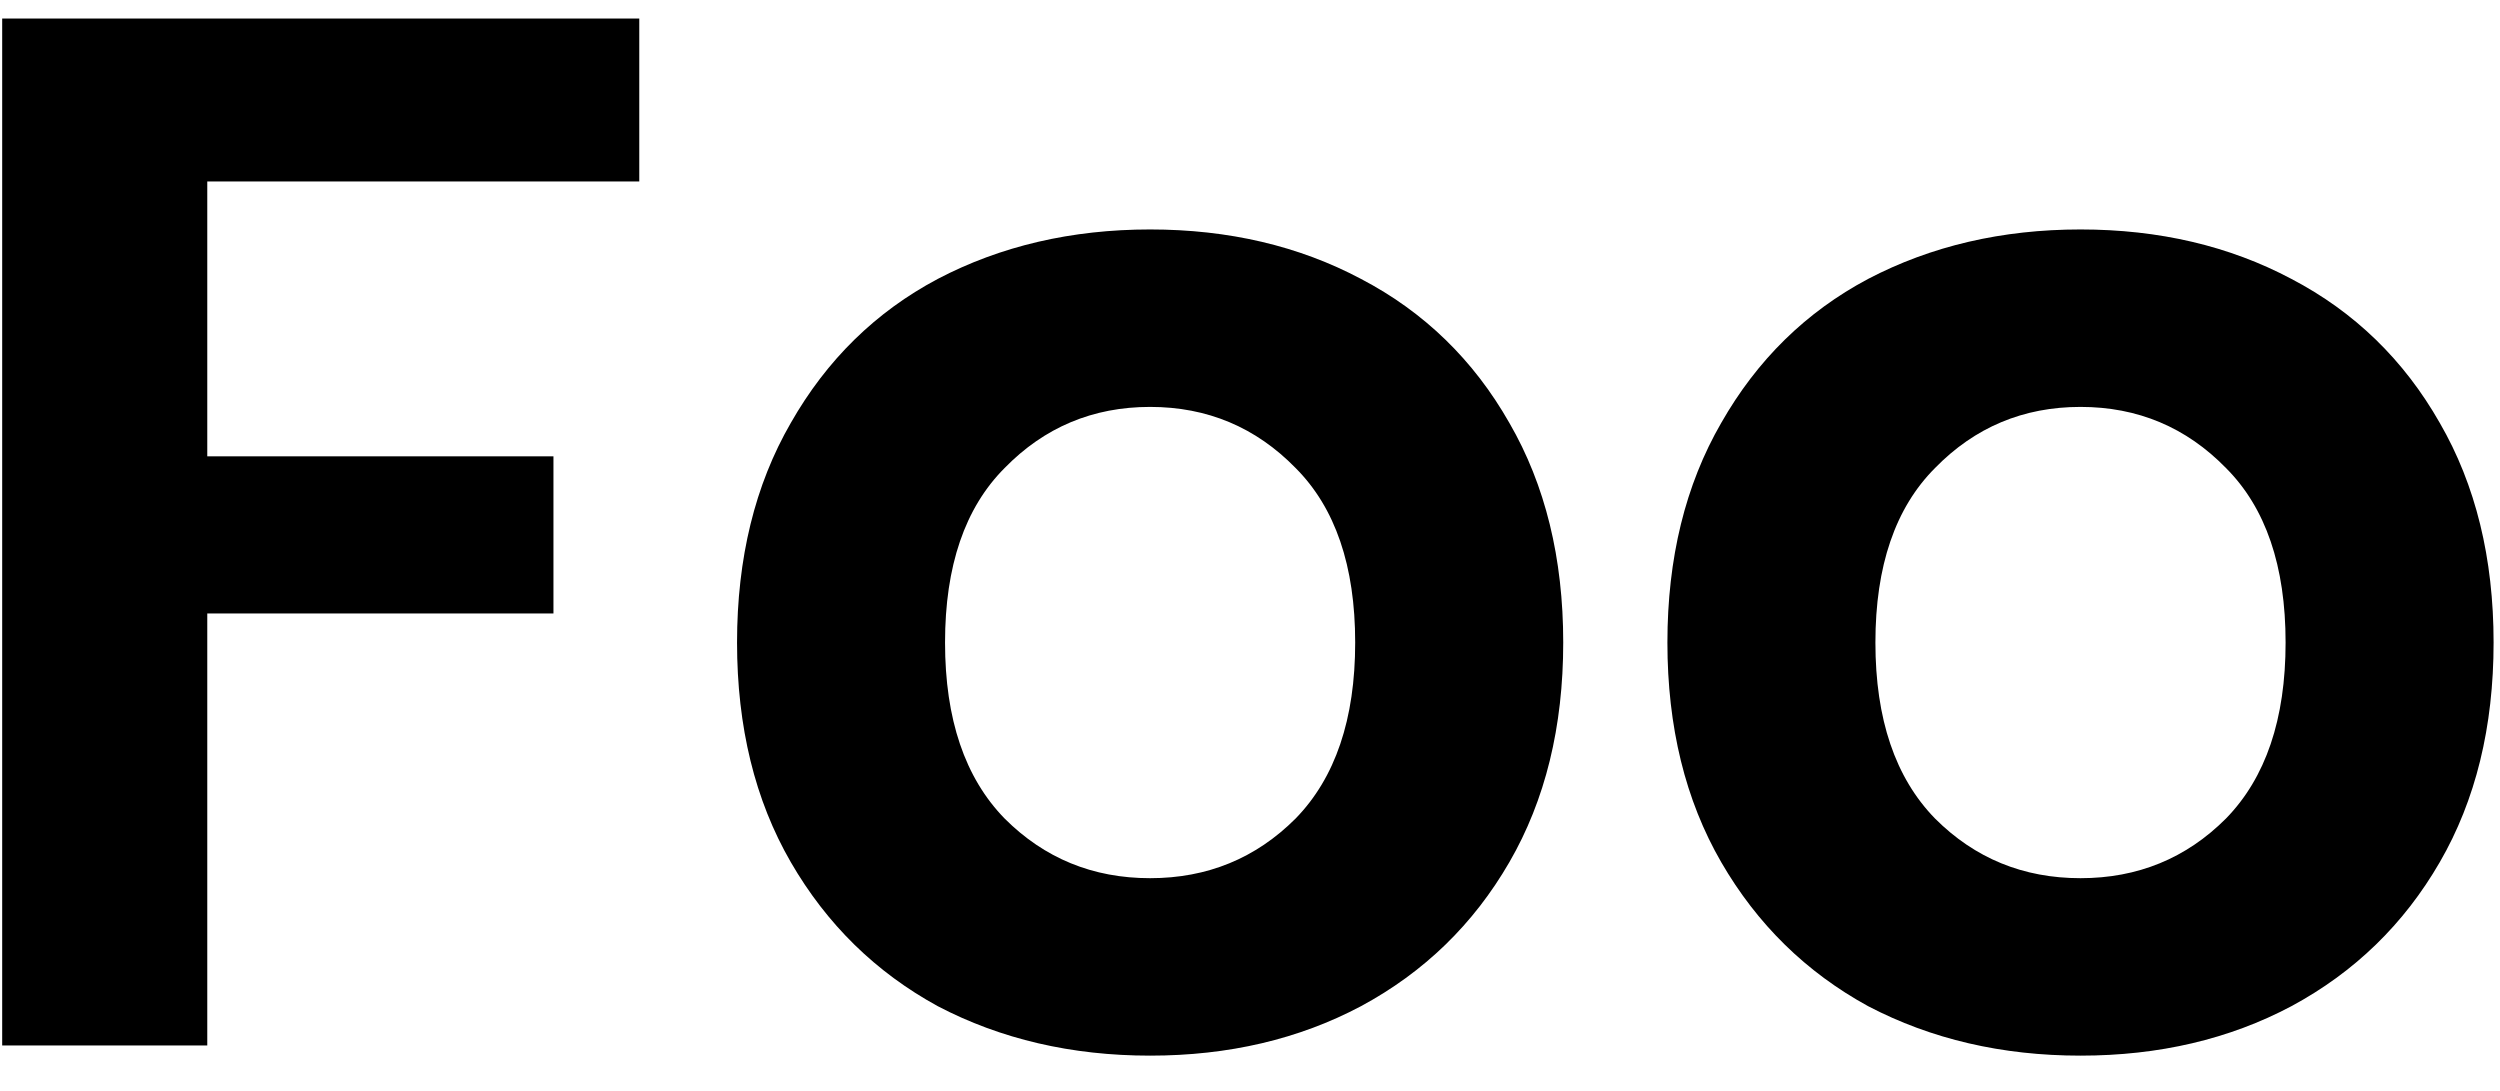 <svg width="55" height="24" viewBox="0 0 55 24" fill="none" xmlns="http://www.w3.org/2000/svg">
<path d="M14.064 0.408V3.992H4.56V10.04H12.176V13.496H4.56V23H0.048V0.408H14.064ZM25.302 5.048C27.03 5.048 28.577 5.411 29.942 6.136C31.329 6.861 32.417 7.917 33.206 9.304C33.996 10.669 34.391 12.28 34.391 14.136C34.391 15.992 33.996 17.603 33.206 18.968C32.417 20.333 31.329 21.389 29.942 22.136C28.577 22.861 27.03 23.224 25.302 23.224C23.575 23.224 22.017 22.861 20.631 22.136C19.265 21.389 18.188 20.333 17.398 18.968C16.609 17.603 16.215 15.992 16.215 14.136C16.215 12.28 16.609 10.669 17.398 9.304C18.188 7.917 19.265 6.861 20.631 6.136C22.017 5.411 23.575 5.048 25.302 5.048ZM25.302 8.952C24.044 8.952 22.977 9.4 22.102 10.296C21.228 11.171 20.791 12.451 20.791 14.136C20.791 15.821 21.228 17.112 22.102 18.008C22.977 18.883 24.044 19.32 25.302 19.32C26.561 19.32 27.628 18.883 28.503 18.008C29.377 17.112 29.814 15.821 29.814 14.136C29.814 12.451 29.377 11.171 28.503 10.296C27.628 9.4 26.561 8.952 25.302 8.952ZM45.771 5.048C47.499 5.048 49.046 5.411 50.411 6.136C51.798 6.861 52.886 7.917 53.675 9.304C54.465 10.669 54.859 12.28 54.859 14.136C54.859 15.992 54.465 17.603 53.675 18.968C52.886 20.333 51.798 21.389 50.411 22.136C49.046 22.861 47.499 23.224 45.771 23.224C44.043 23.224 42.486 22.861 41.099 22.136C39.734 21.389 38.657 20.333 37.867 18.968C37.078 17.603 36.683 15.992 36.683 14.136C36.683 12.28 37.078 10.669 37.867 9.304C38.657 7.917 39.734 6.861 41.099 6.136C42.486 5.411 44.043 5.048 45.771 5.048ZM45.771 8.952C44.513 8.952 43.446 9.4 42.571 10.296C41.697 11.171 41.259 12.451 41.259 14.136C41.259 15.821 41.697 17.112 42.571 18.008C43.446 18.883 44.513 19.32 45.771 19.32C47.03 19.32 48.097 18.883 48.971 18.008C49.846 17.112 50.283 15.821 50.283 14.136C50.283 12.451 49.846 11.171 48.971 10.296C48.097 9.4 47.03 8.952 45.771 8.952Z" fill="black"/>
</svg>
